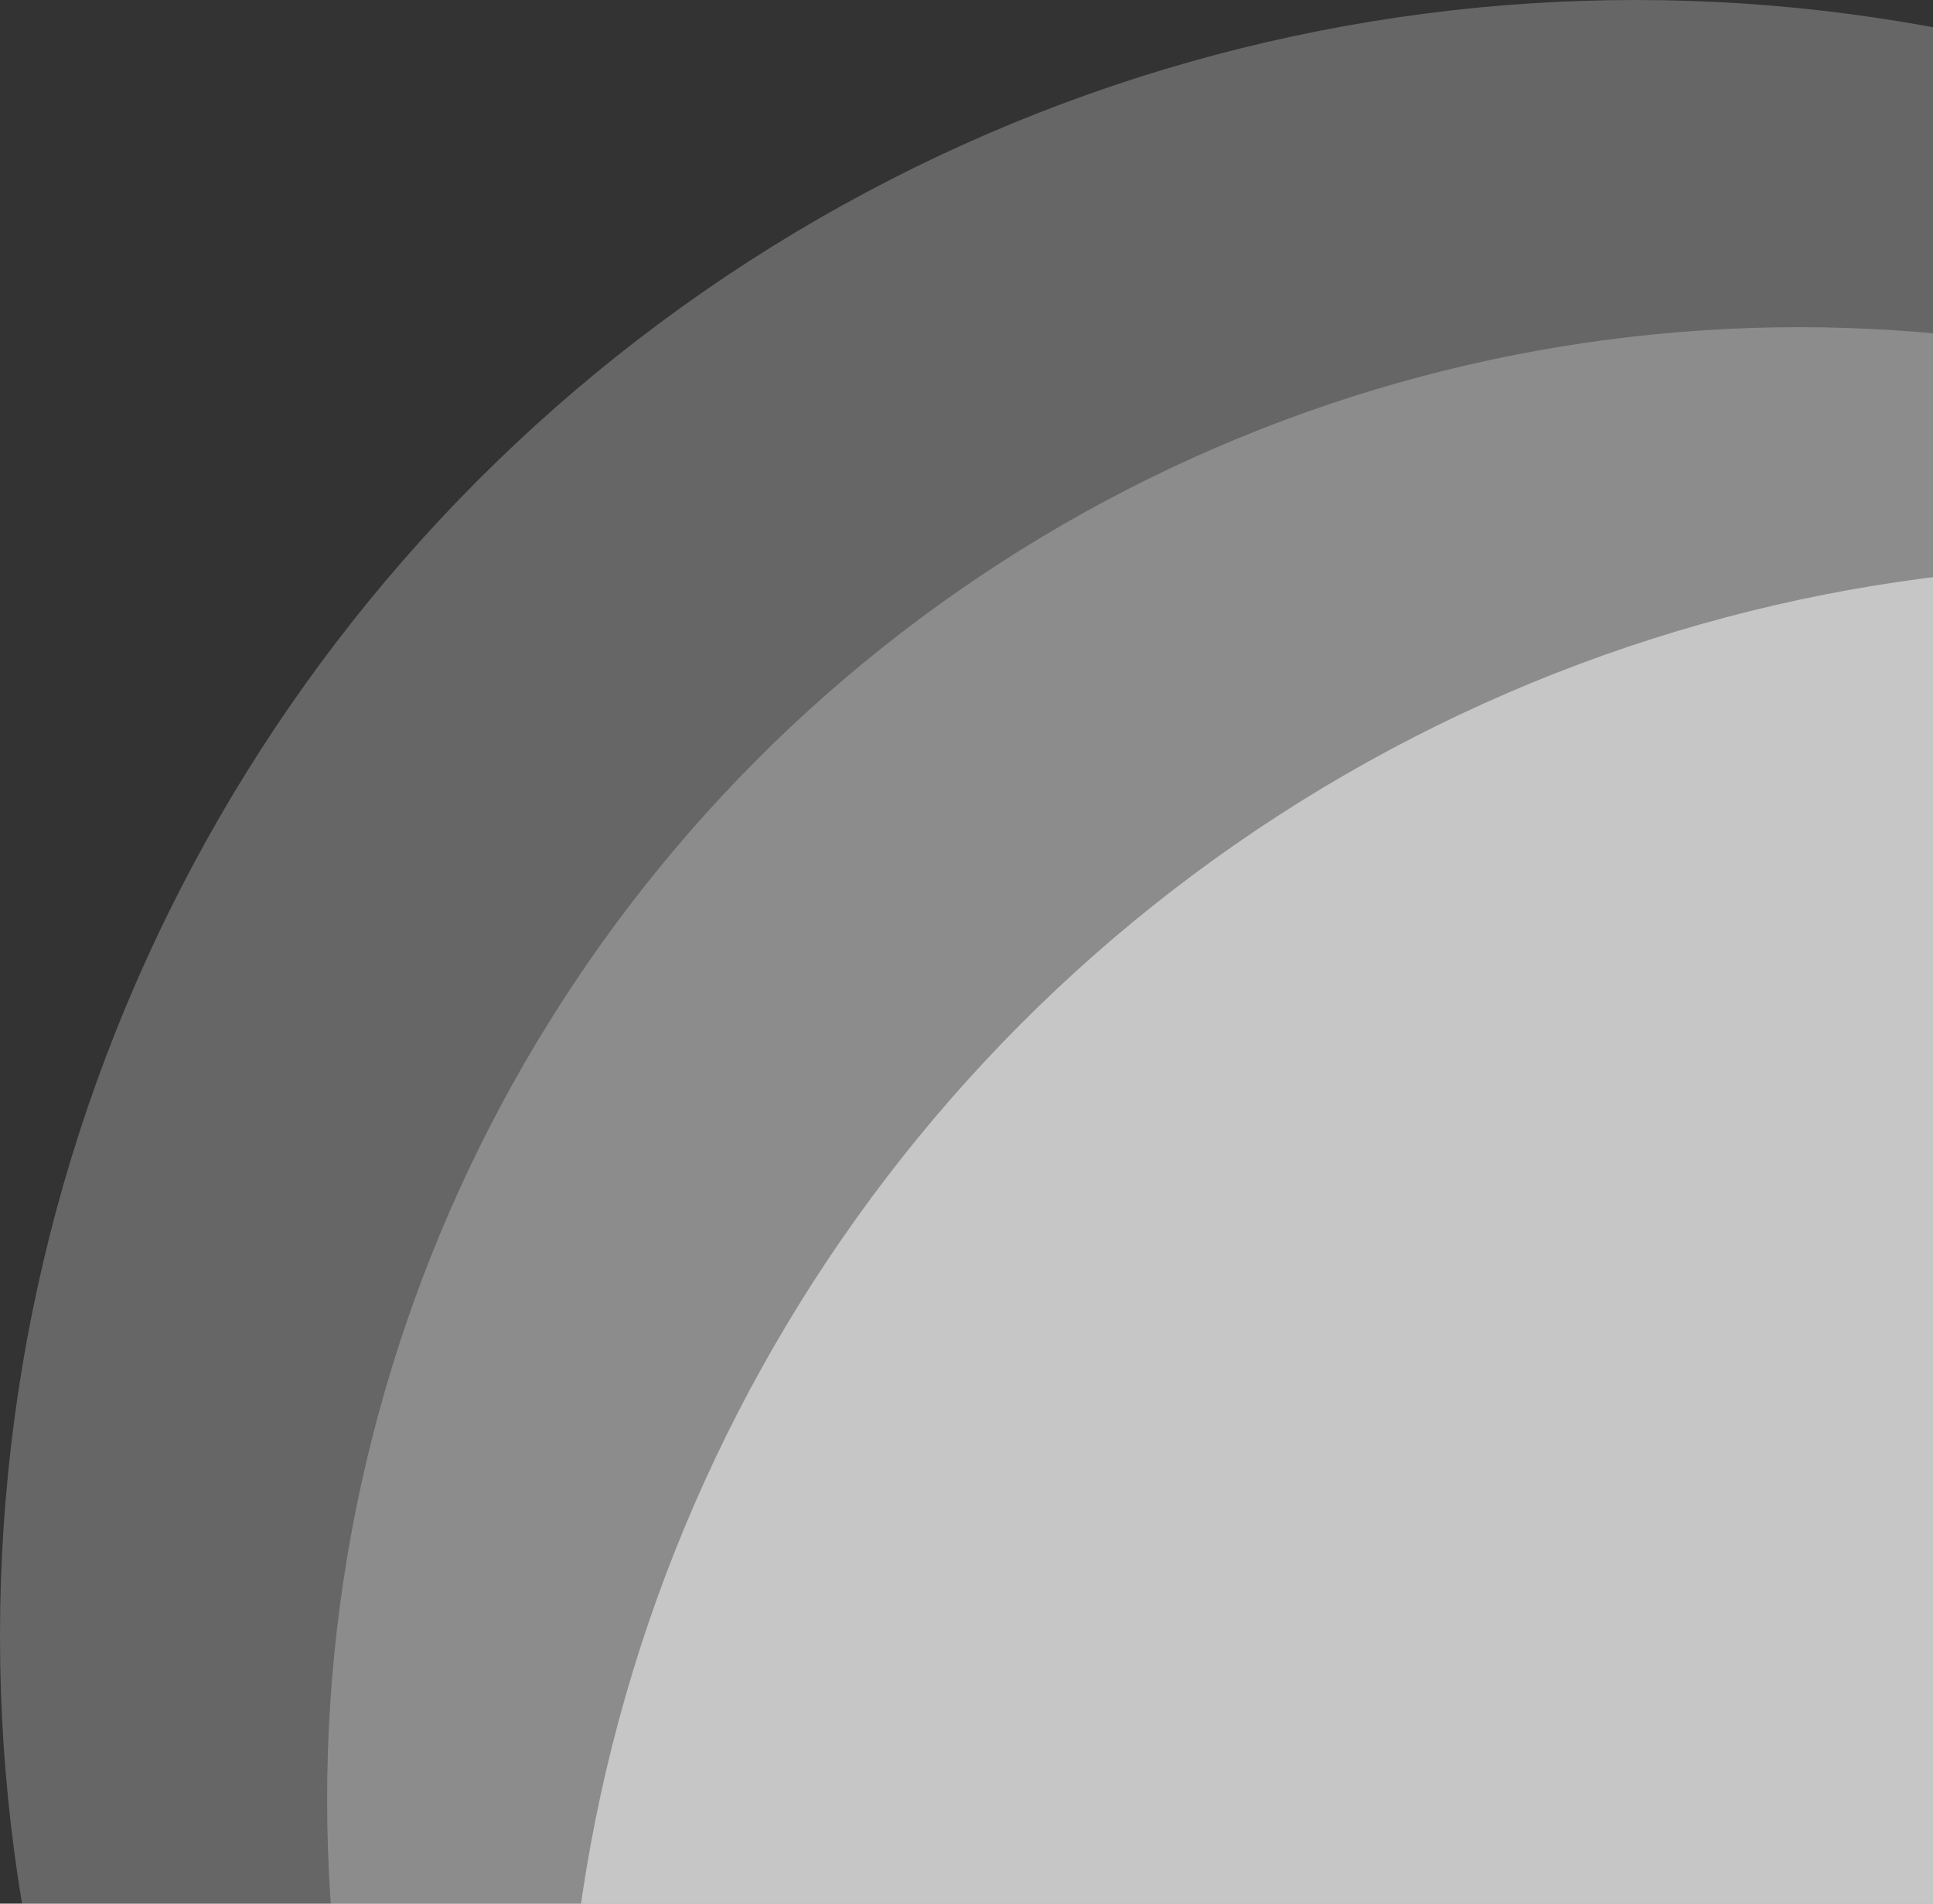 <svg width="65" height="64" viewBox="0 0 65 64" fill="none" xmlns="http://www.w3.org/2000/svg">
<rect x="0" y="0" width="65" height="64" fill="#333333" stroke="none"/>
<circle cx="60.5" cy="60.5" r="49.5" fill="white" fill-opacity="0.25"/>
<circle cx="55" cy="55" r="55" fill="white" fill-opacity="0.25"/>
<circle cx="71.5" cy="71.5" r="52.5" fill="white" fill-opacity="0.5"/>
</svg>
